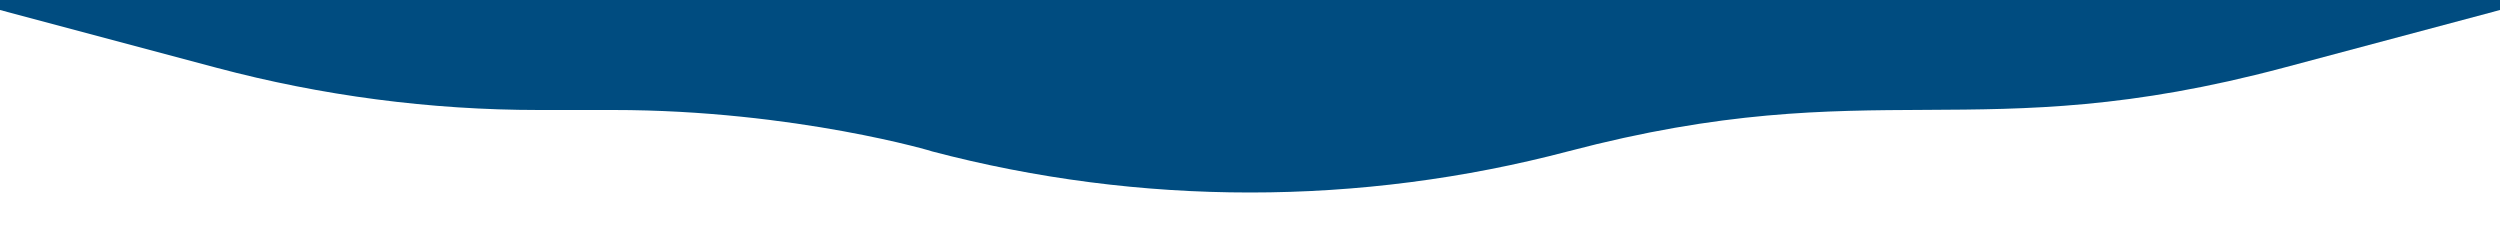 ﻿<svg xmlns='http://www.w3.org/2000/svg' viewBox='0 0 1000 100' fill='#004C80'><path d='m0 4 86.6 23.1c42.1 11.2 85.5 16.9 129 16.9h29.7c73 0 129.8 17.1 127.3 16.5 83.5 22 171.3 22 254.8 0 123.2-32.4 162.9-.6 286-33.4L1000 4V0H0v4Z'></path></svg>